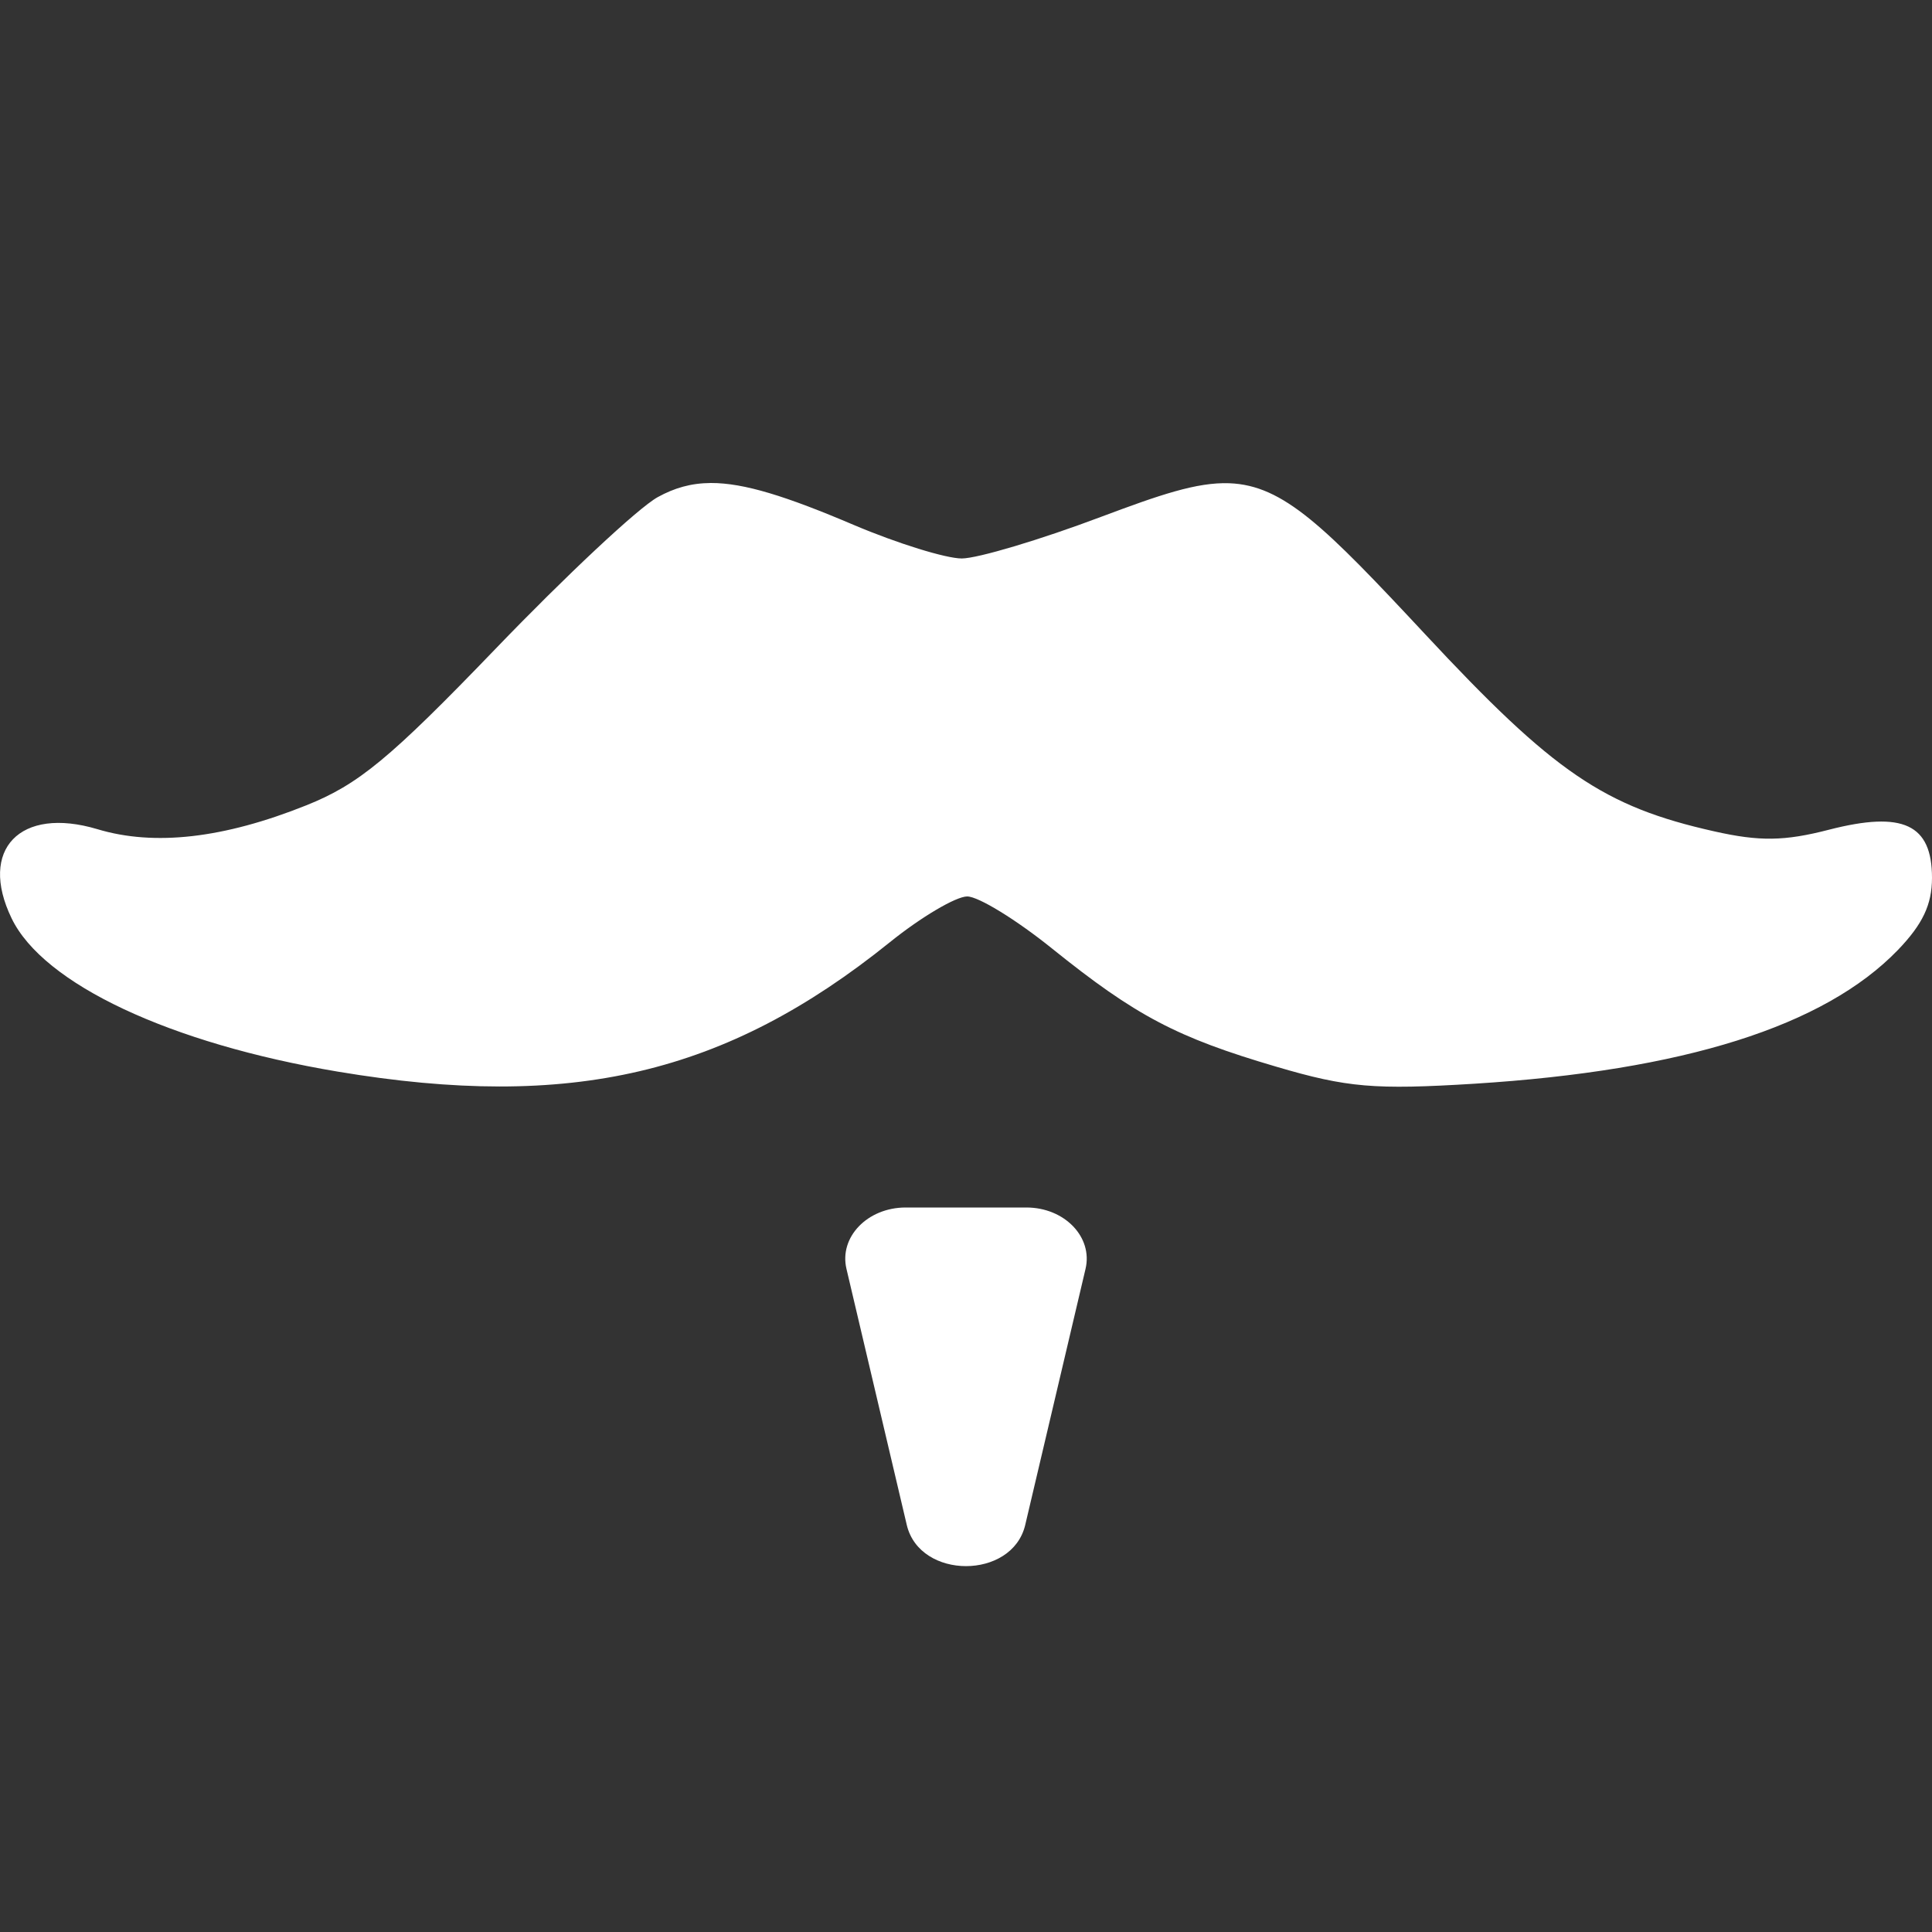 <svg xmlns="http://www.w3.org/2000/svg" width="16" height="16" version="1.1">
 <rect width="100%" height="100%" fill="#333333" stroke="none"/>
 <defs>
  <style id="current-color-scheme" type="text/css">
   .ColorScheme-Text { color:#ffffff; } .ColorScheme-Highlight { color:#82c1e0; } .ColorScheme-NeutralText { color:#bcddee; } .ColorScheme-PositiveText { color:#a4d1e8; } .ColorScheme-NegativeText { color:#5daed7; }
  </style>
 </defs>
 <path style="fill:currentColor" class="ColorScheme-Text" d="M 5.887,4 C 5.722,4.001 5.585,4.041 5.447,4.117 5.284,4.207 4.681,4.773 4.104,5.373 3.226,6.285 2.968,6.497 2.535,6.67 1.853,6.943 1.279,7.009 0.807,6.867 0.166,6.675 -0.18,7.035 0.096,7.605 0.358,8.149 1.408,8.642 2.799,8.875 4.73,9.198 6.009,8.898 7.367,7.805 7.627,7.595 7.917,7.424 8.01,7.424 c 0.093,0 0.408,0.194 0.701,0.43 0.696,0.56 1.035,0.738 1.859,0.98 0.587,0.173 0.813,0.192 1.639,0.141 1.735,-0.109 2.897,-0.475 3.508,-1.107 C 15.923,7.654 16,7.491 16,7.27 16,6.826 15.76,6.714 15.148,6.871 c -0.371,0.096 -0.577,0.098 -0.951,0.014 -0.915,-0.205 -1.329,-0.488 -2.395,-1.633 -0.829,-0.889 -1.171,-1.233 -1.621,-1.25 -0.271,-0.01 -0.581,0.098 -1.059,0.277 C 8.616,4.47 8.095,4.625 7.965,4.625 7.834,4.625 7.433,4.501 7.072,4.348 6.511,4.109 6.161,3.999 5.887,4 Z M 7.5,10 c -0.316,2.58e-4 -0.552,0.245 -0.49,0.508 l 0.5,2.123 c 0.109,0.452 0.871,0.452 0.98,0 l 0.5,-2.123 C 9.052,10.245 8.816,10 8.5,10 Z"/>
</svg>
